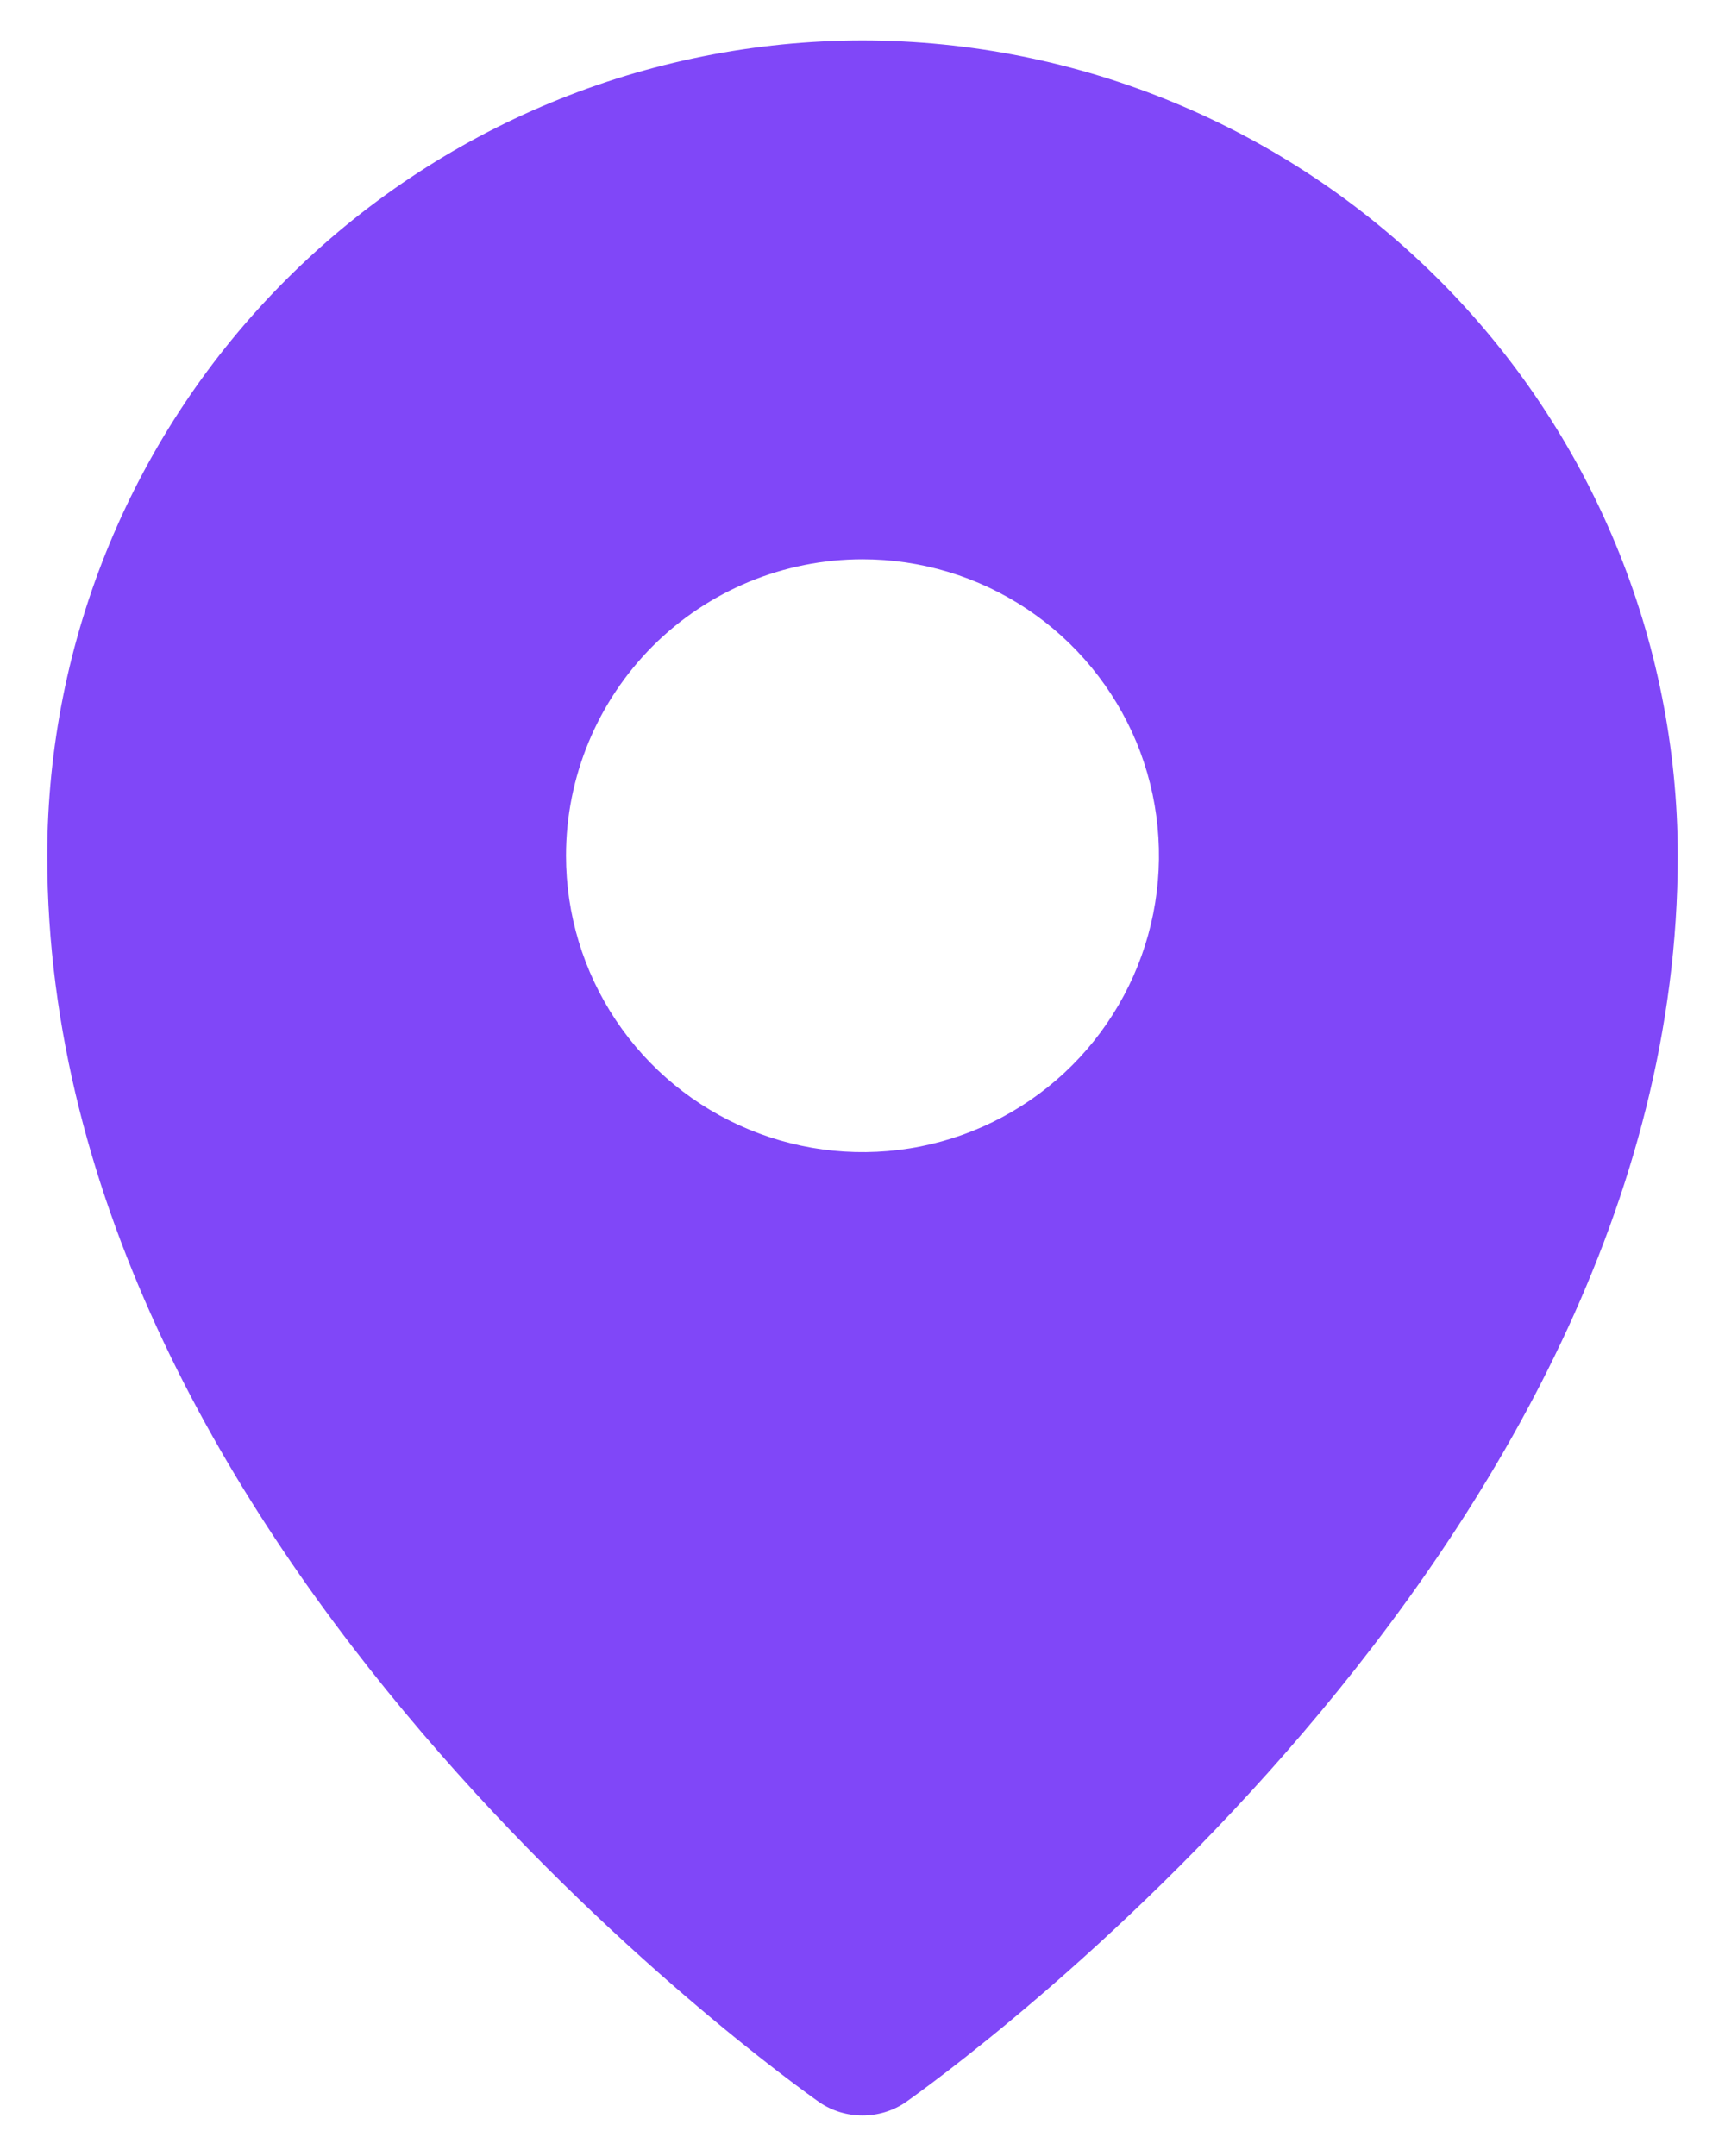 <svg width="16" height="20" viewBox="0 0 16 20" fill="none" xmlns="http://www.w3.org/2000/svg">
<path d="M8 0.375C5.995 0.377 4.073 1.175 2.655 2.593C1.237 4.01 0.44 5.933 0.438 7.938C0.438 14.409 7.312 19.298 7.605 19.505C7.722 19.583 7.859 19.624 8 19.624C8.141 19.624 8.278 19.583 8.395 19.505C8.688 19.298 15.562 14.409 15.562 7.938C15.56 5.933 14.763 4.01 13.345 2.593C11.927 1.175 10.005 0.377 8 0.375V0.375ZM8 5.188C8.544 5.188 9.076 5.349 9.528 5.651C9.98 5.953 10.332 6.383 10.541 6.885C10.749 7.388 10.803 7.941 10.697 8.474C10.591 9.007 10.329 9.497 9.945 9.882C9.56 10.267 9.07 10.529 8.537 10.635C8.003 10.741 7.45 10.686 6.948 10.478C6.445 10.27 6.016 9.918 5.713 9.465C5.411 9.013 5.25 8.481 5.25 7.938C5.25 7.208 5.54 6.509 6.055 5.993C6.571 5.477 7.271 5.188 8 5.188V5.188Z" fill="#8047F8"/>
</svg>
